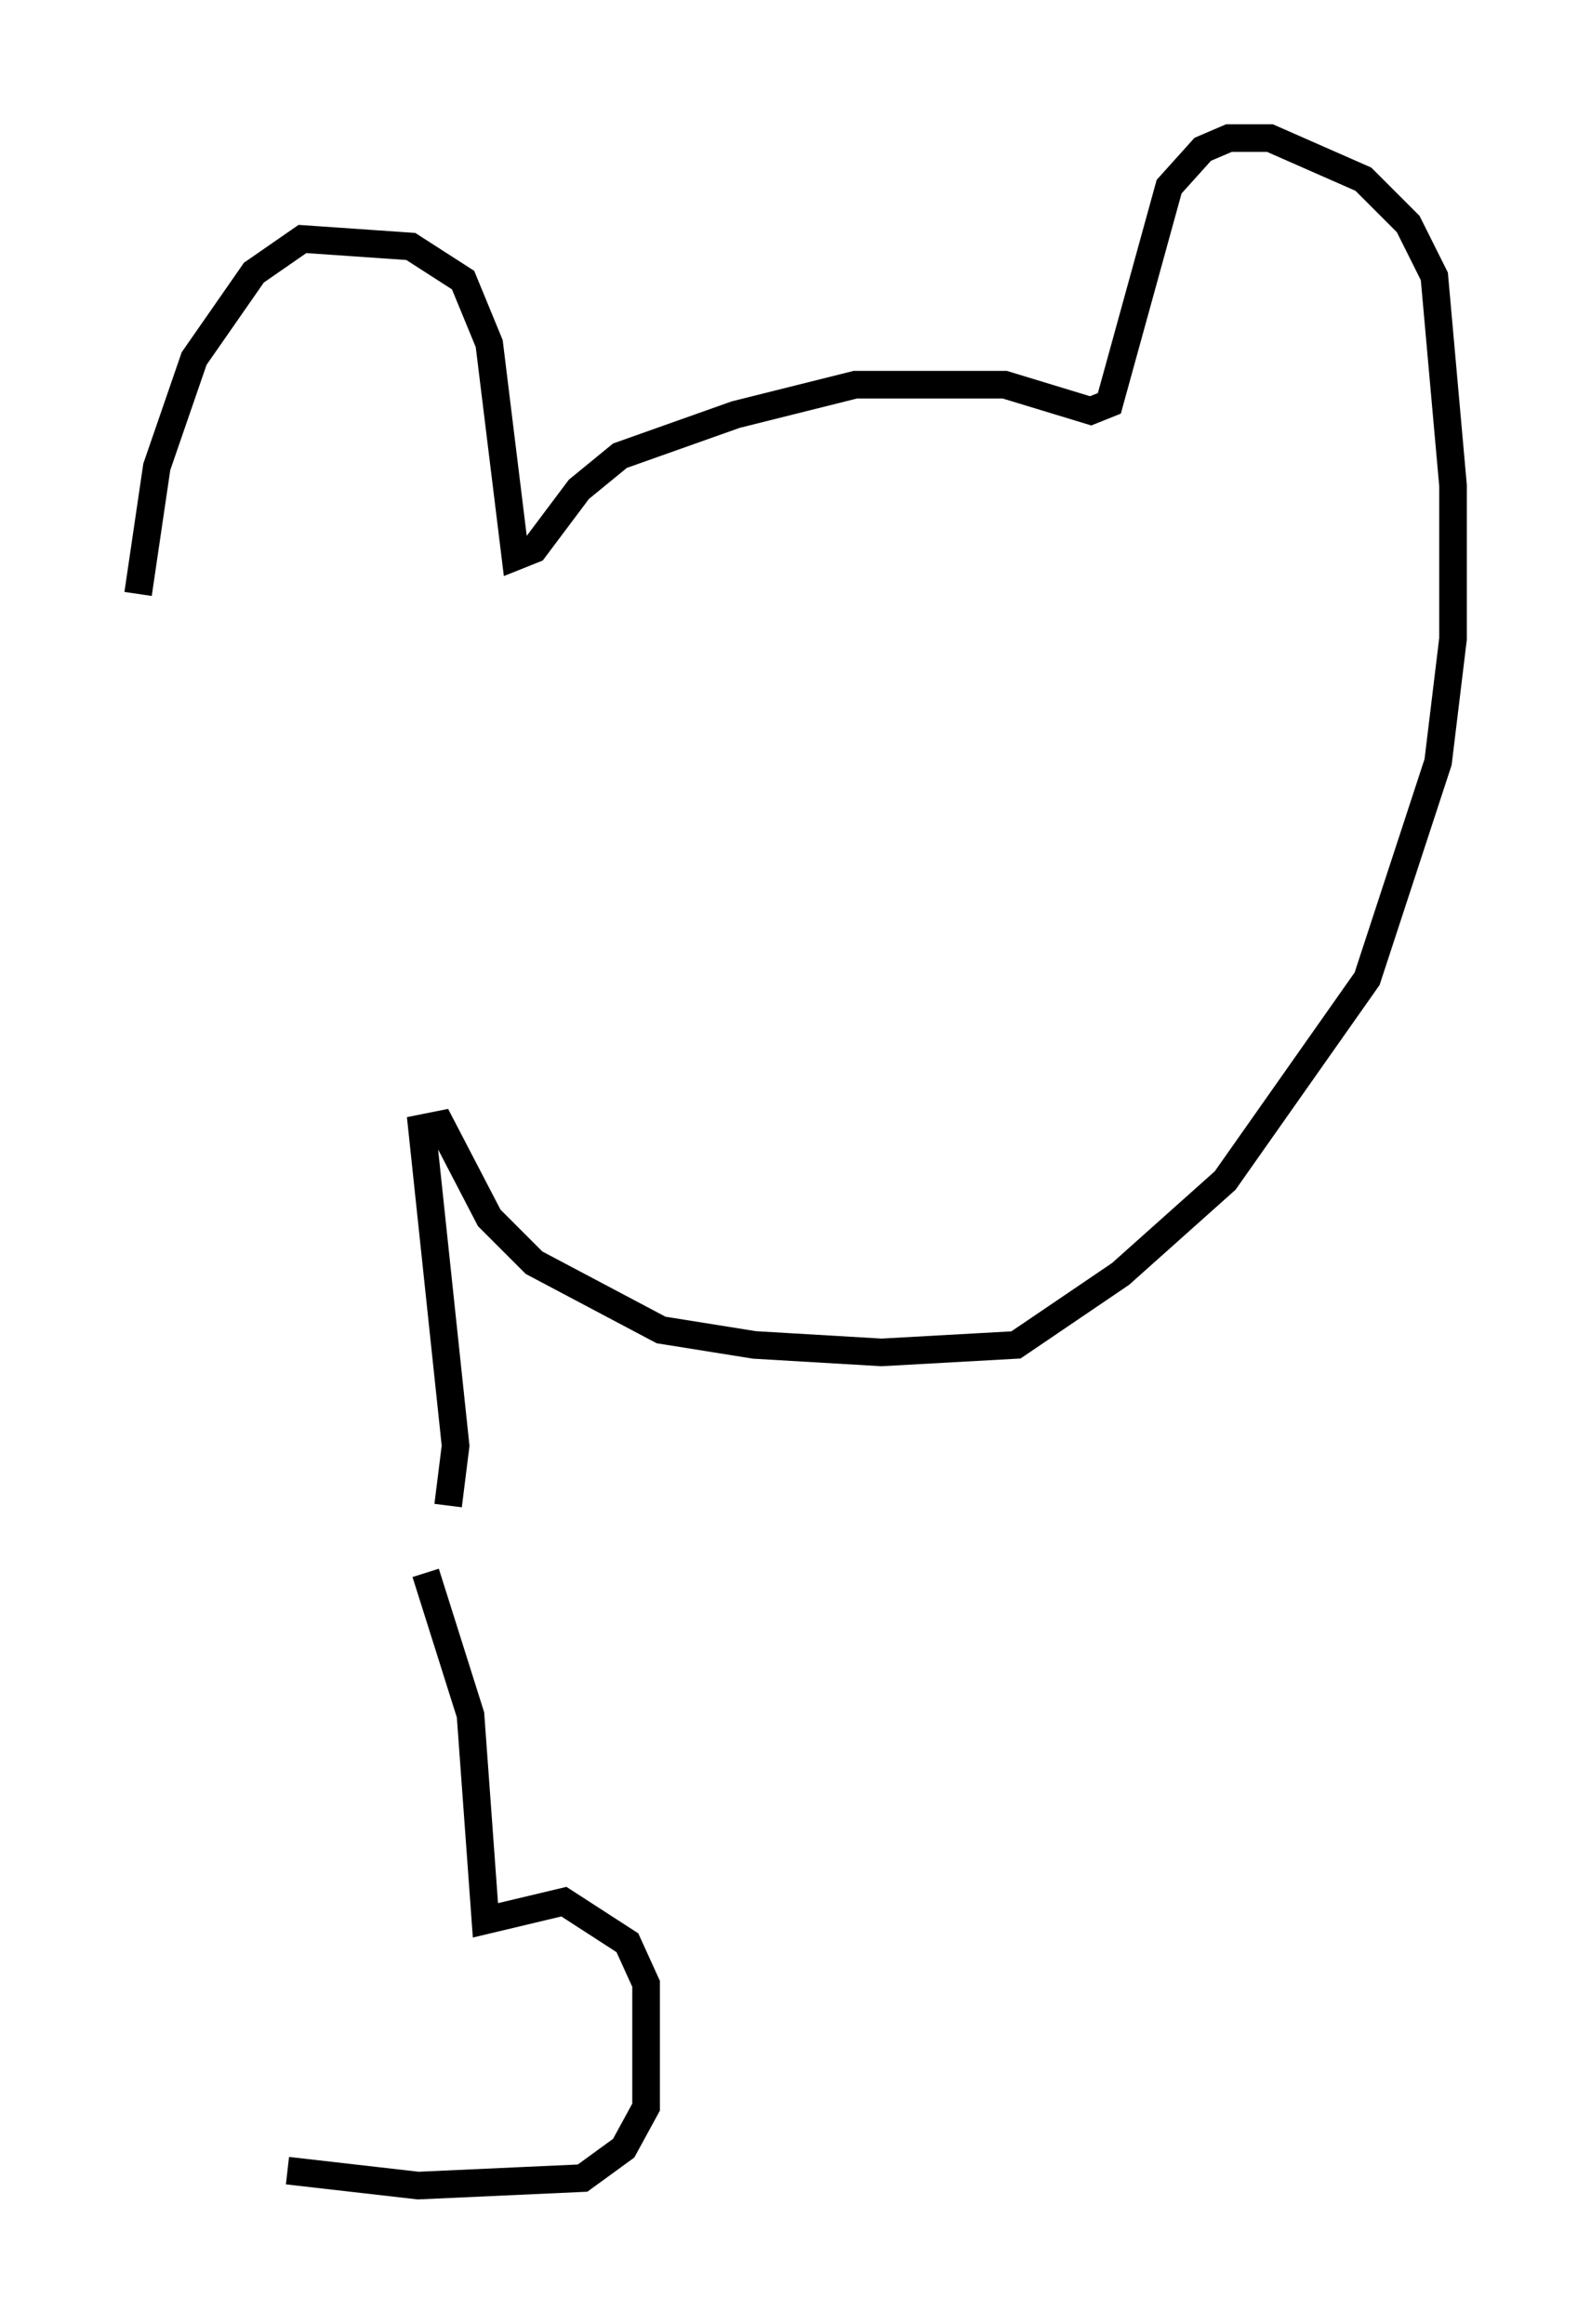 <?xml version="1.0" encoding="utf-8" ?>
<svg baseProfile="full" height="84.153" version="1.1" width="57.631" xmlns="http://www.w3.org/2000/svg" xmlns:ev="http://www.w3.org/2001/xml-events" xmlns:xlink="http://www.w3.org/1999/xlink"><defs /><rect fill="white" height="84.153" width="57.631" x="0" y="0" /><path d="M15.013, 52.767 m0.406, 4.195 l1.624, 5.142 0.541, 7.442 l2.842, -0.677 2.3, 1.488 l0.677, 1.488 0.0, 4.465 l-0.812, 1.488 -1.488, 1.083 l-5.954, 0.271 -4.736, -0.541 m5.819, -24.086 l0.271, -2.165 -1.218, -11.502 l0.677, -0.135 1.759, 3.383 l1.624, 1.624 4.601, 2.436 l3.383, 0.541 4.601, 0.271 l4.871, -0.271 3.789, -2.571 l3.789, -3.383 5.142, -7.307 l2.571, -7.848 0.541, -4.465 l0.0, -5.548 -0.677, -7.578 l-0.947, -1.894 -1.624, -1.624 l-3.383, -1.488 -1.488, 0.0 l-0.947, 0.406 -1.218, 1.353 l-2.165, 7.848 -0.677, 0.271 l-3.112, -0.947 -5.413, 0.0 l-4.33, 1.083 -4.195, 1.488 l-1.488, 1.218 -1.624, 2.165 l-0.677, 0.271 -0.947, -7.713 l-0.947, -2.3 -1.894, -1.218 l-3.924, -0.271 -1.759, 1.218 l-2.165, 3.112 -1.353, 3.924 l-0.677, 4.601 " fill="none" stroke="black" stroke-width="1" /></svg>